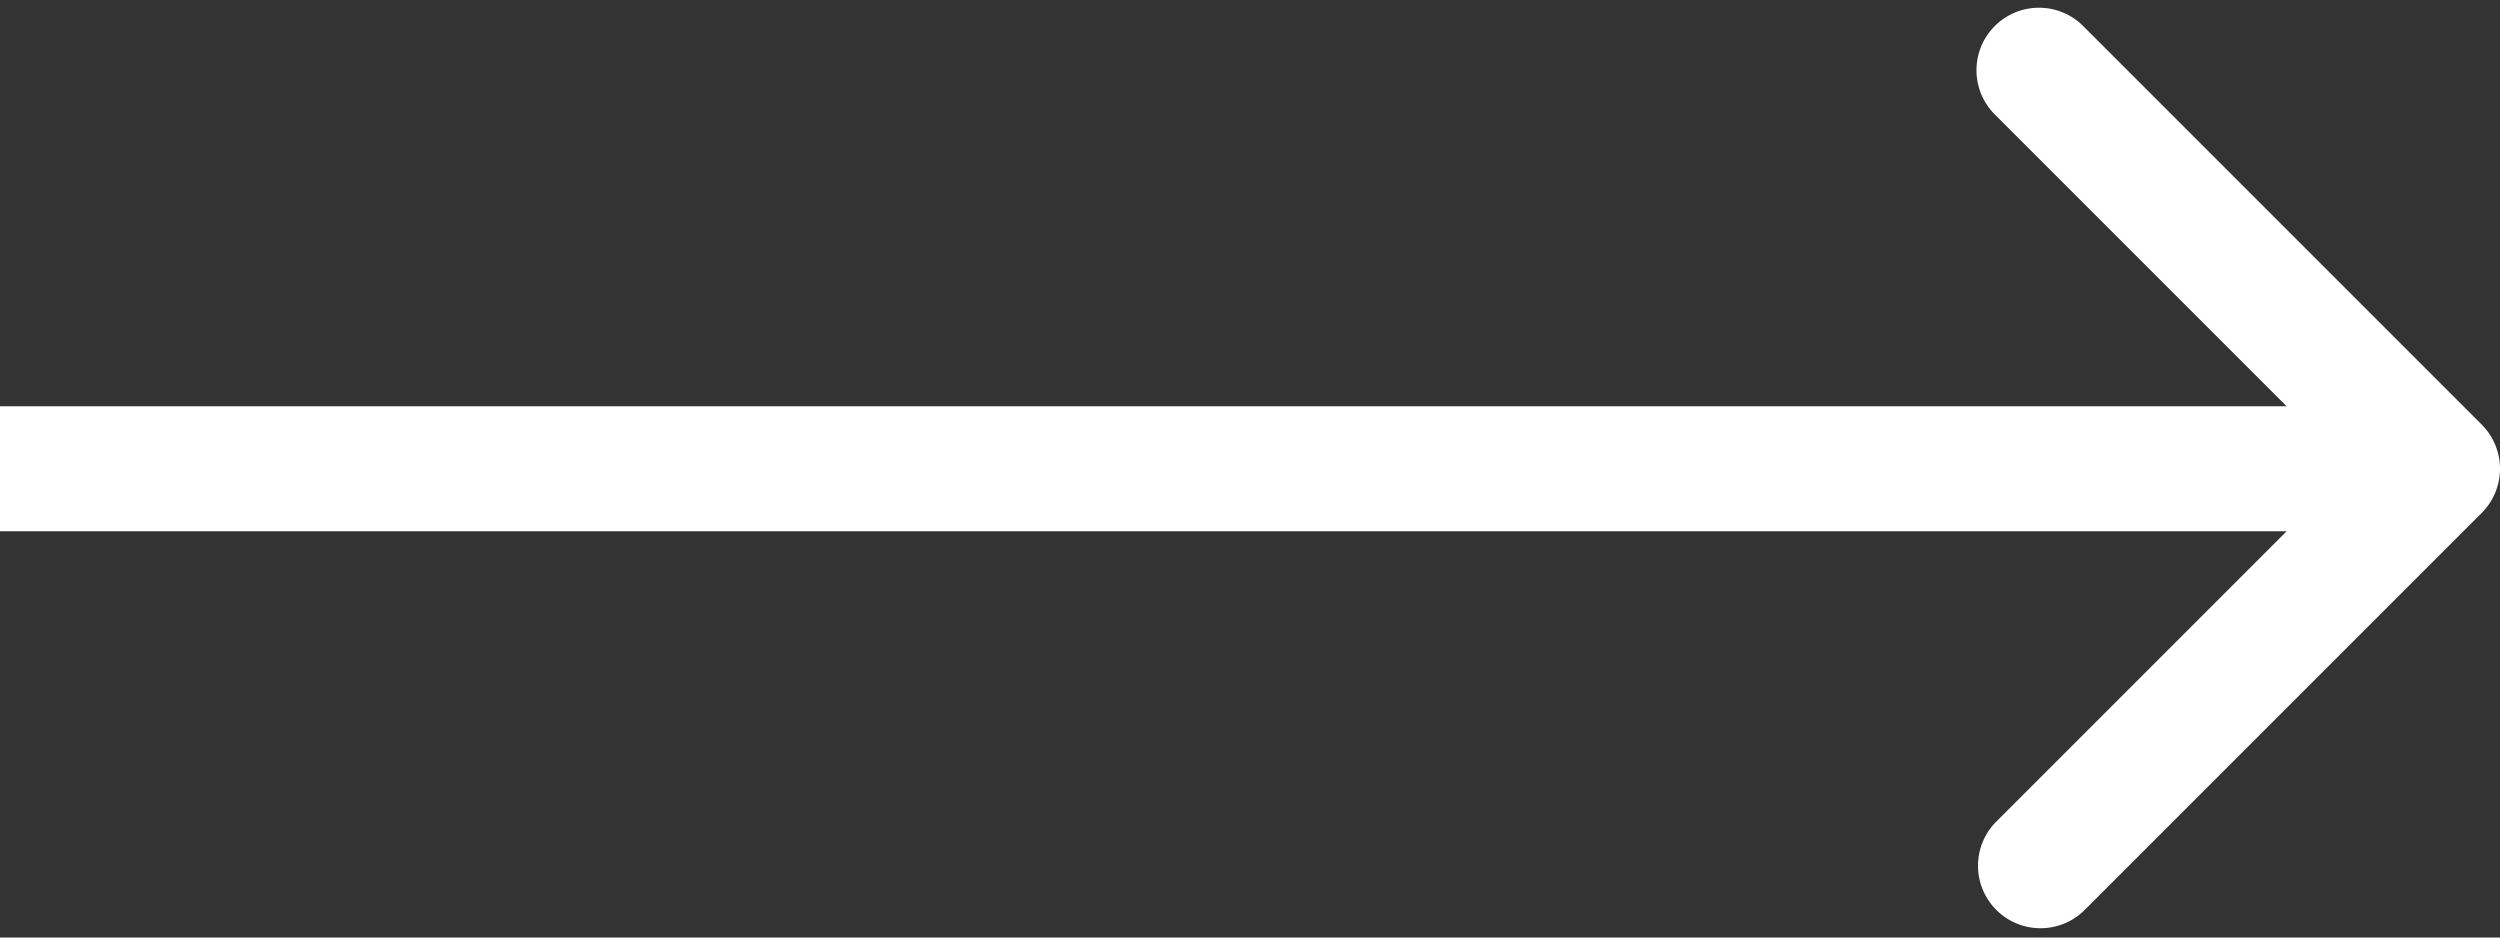 <svg width="40" height="15" fill="none" xmlns="http://www.w3.org/2000/svg"><rect width="100%" height="100%" fill="#333333" stroke="none"/><path d="M39.707 8.207a1 1 0 000-1.414L33.343.429a1 1 0 10-1.414 1.414L37.586 7.5l-5.657 5.657a1 1 0 001.414 1.414l6.364-6.364zM0 8.5h39v-2H0v2z" fill="#fff"/></svg>